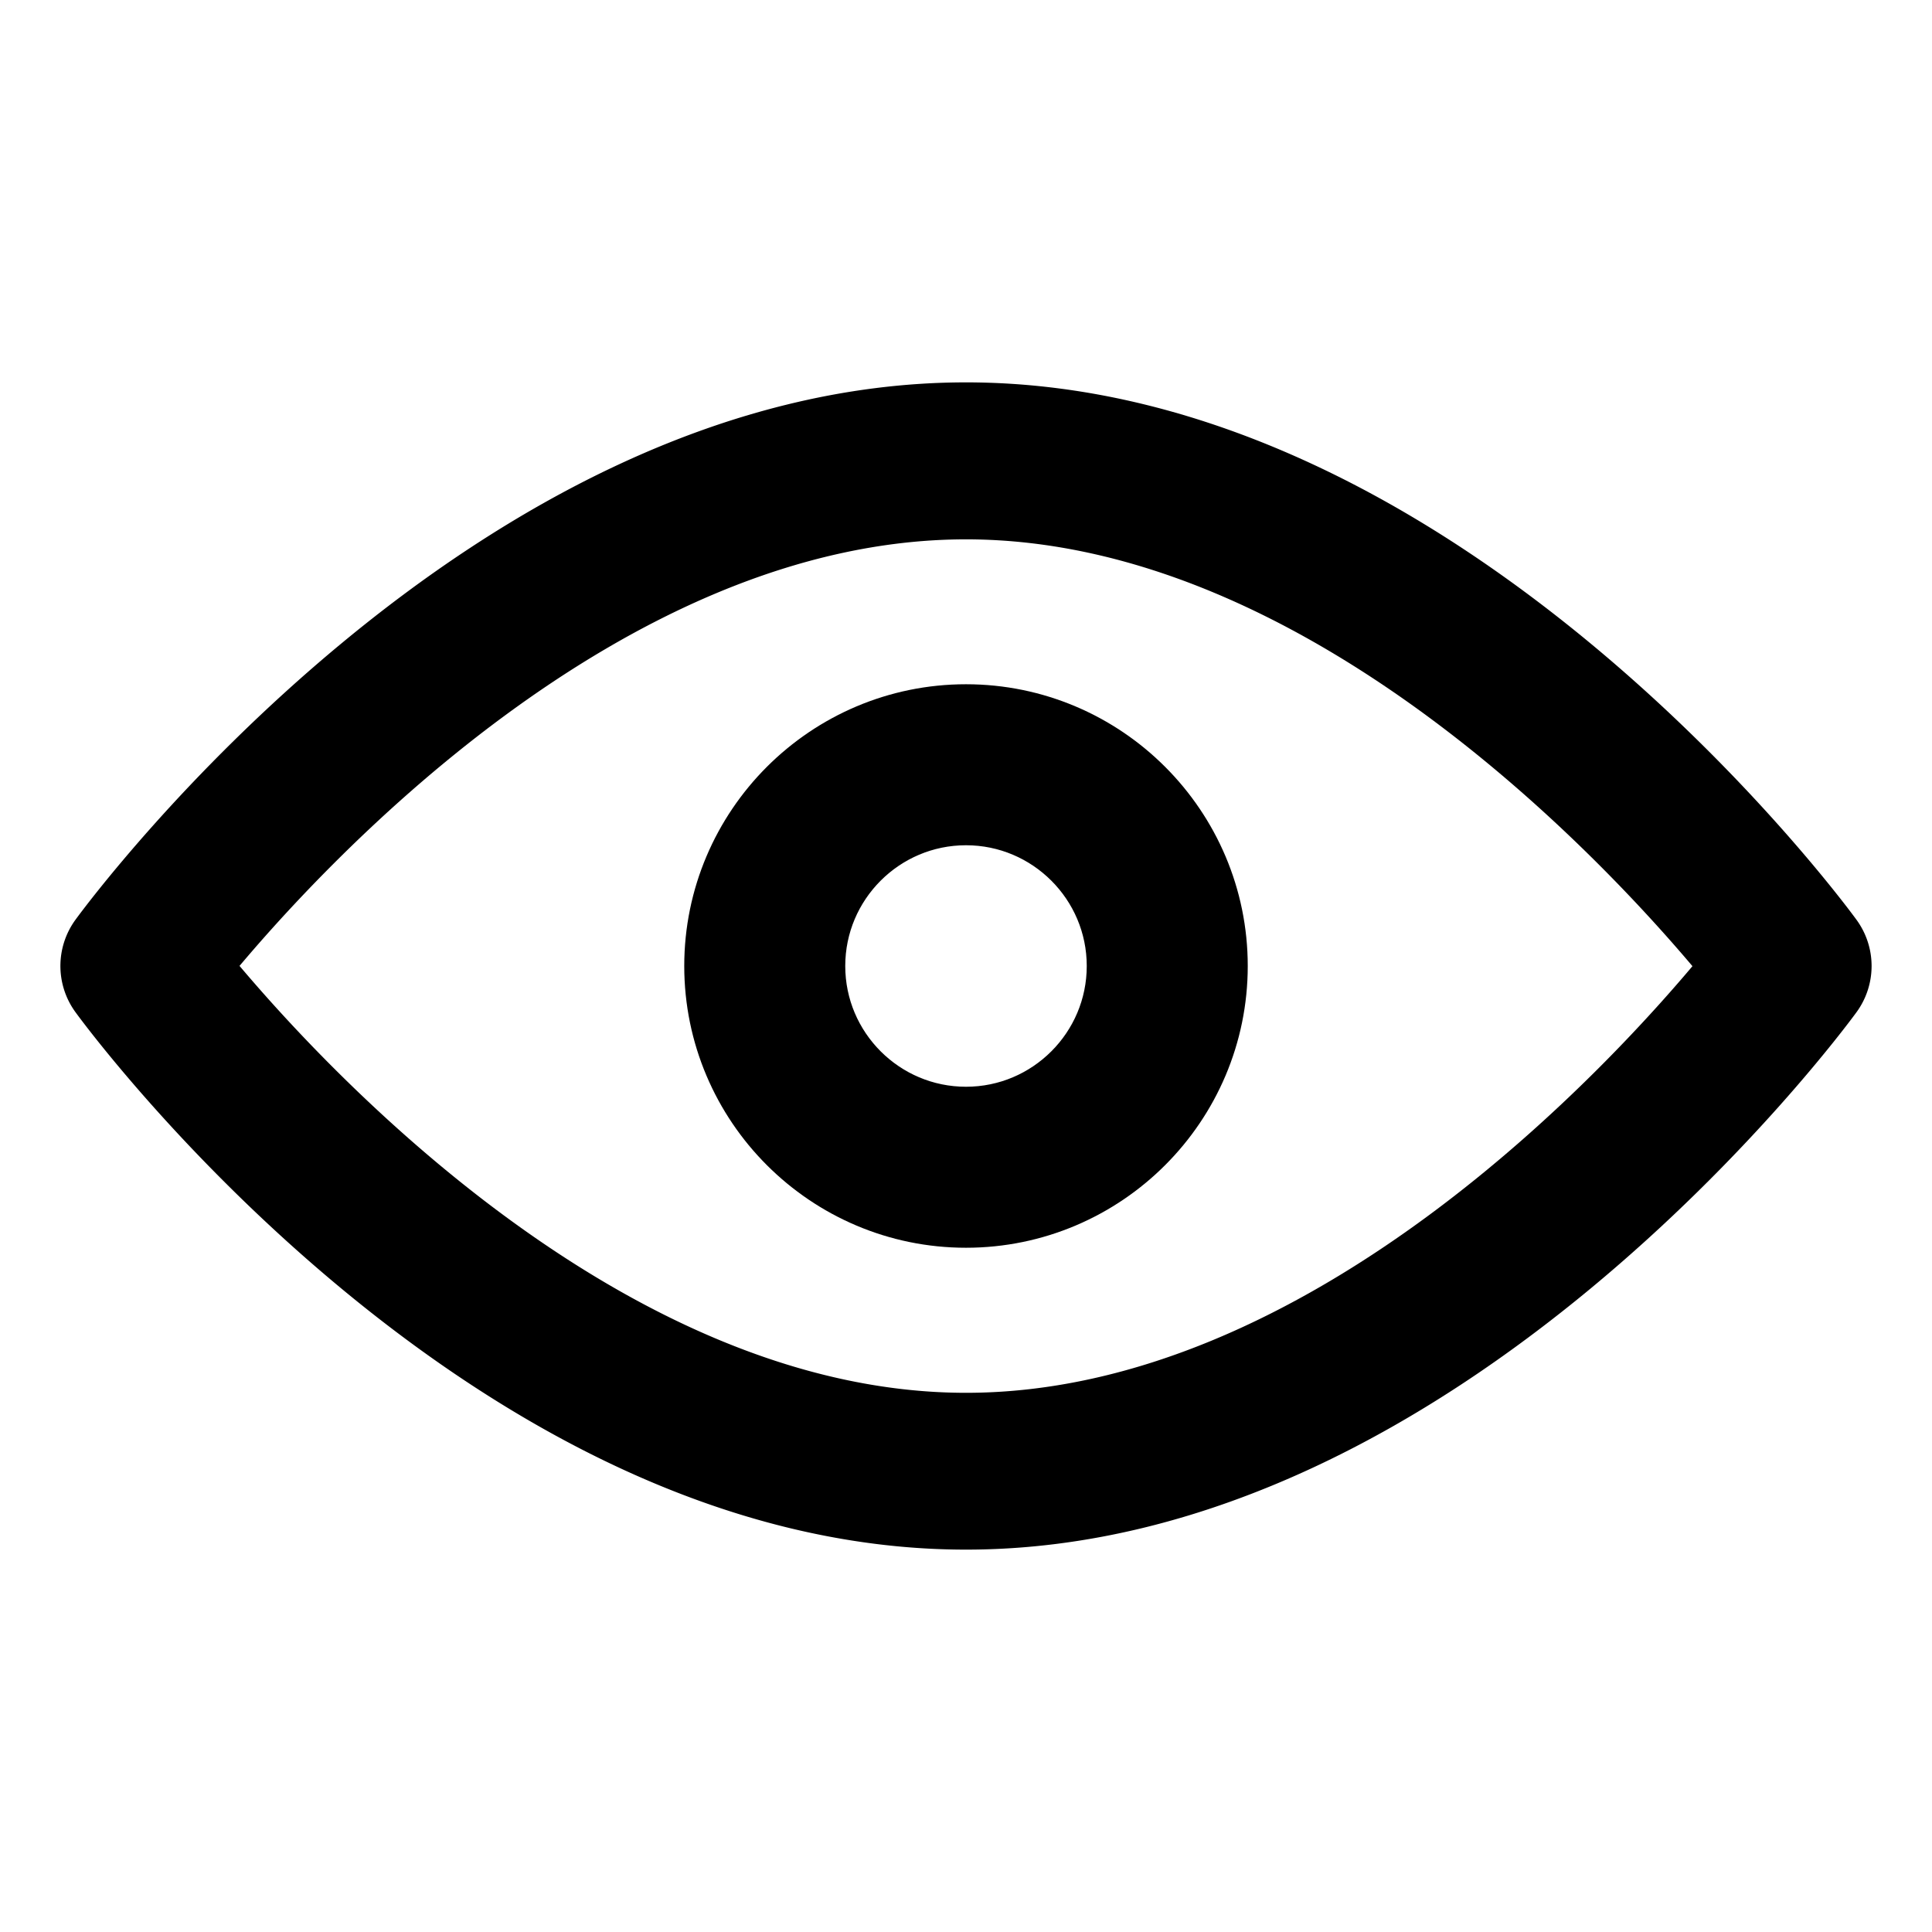 <svg fill="none" xmlns="http://www.w3.org/2000/svg" preserveAspectRatio="xMidYMid slice" viewBox="0 0 24 24"><path d="M22.86 11.573C22.664 11.304 17.98 5 12 5 6.019 5 1.336 11.304 1.14 11.572a.724.724 0 000 .855C1.336 12.696 6.019 19 12 19c5.98 0 10.664-6.304 10.86-6.573a.723.723 0 000-.854zM12 17.552c-4.406 0-8.221-4.185-9.35-5.553C3.776 10.63 7.584 6.45 12 6.45c4.405 0 8.22 4.183 9.35 5.552-1.127 1.369-4.935 5.55-9.35 5.55z" fill="#000" stroke="#000" stroke-width=".5"/><path d="M12 9c-1.654 0-3 1.346-3 3s1.346 3 3 3 3-1.346 3-3-1.346-3-3-3zm0 5c-1.103 0-2-.897-2-2s.897-2 2-2 2 .897 2 2-.897 2-2 2z" fill="#000" stroke="#000"/></svg>